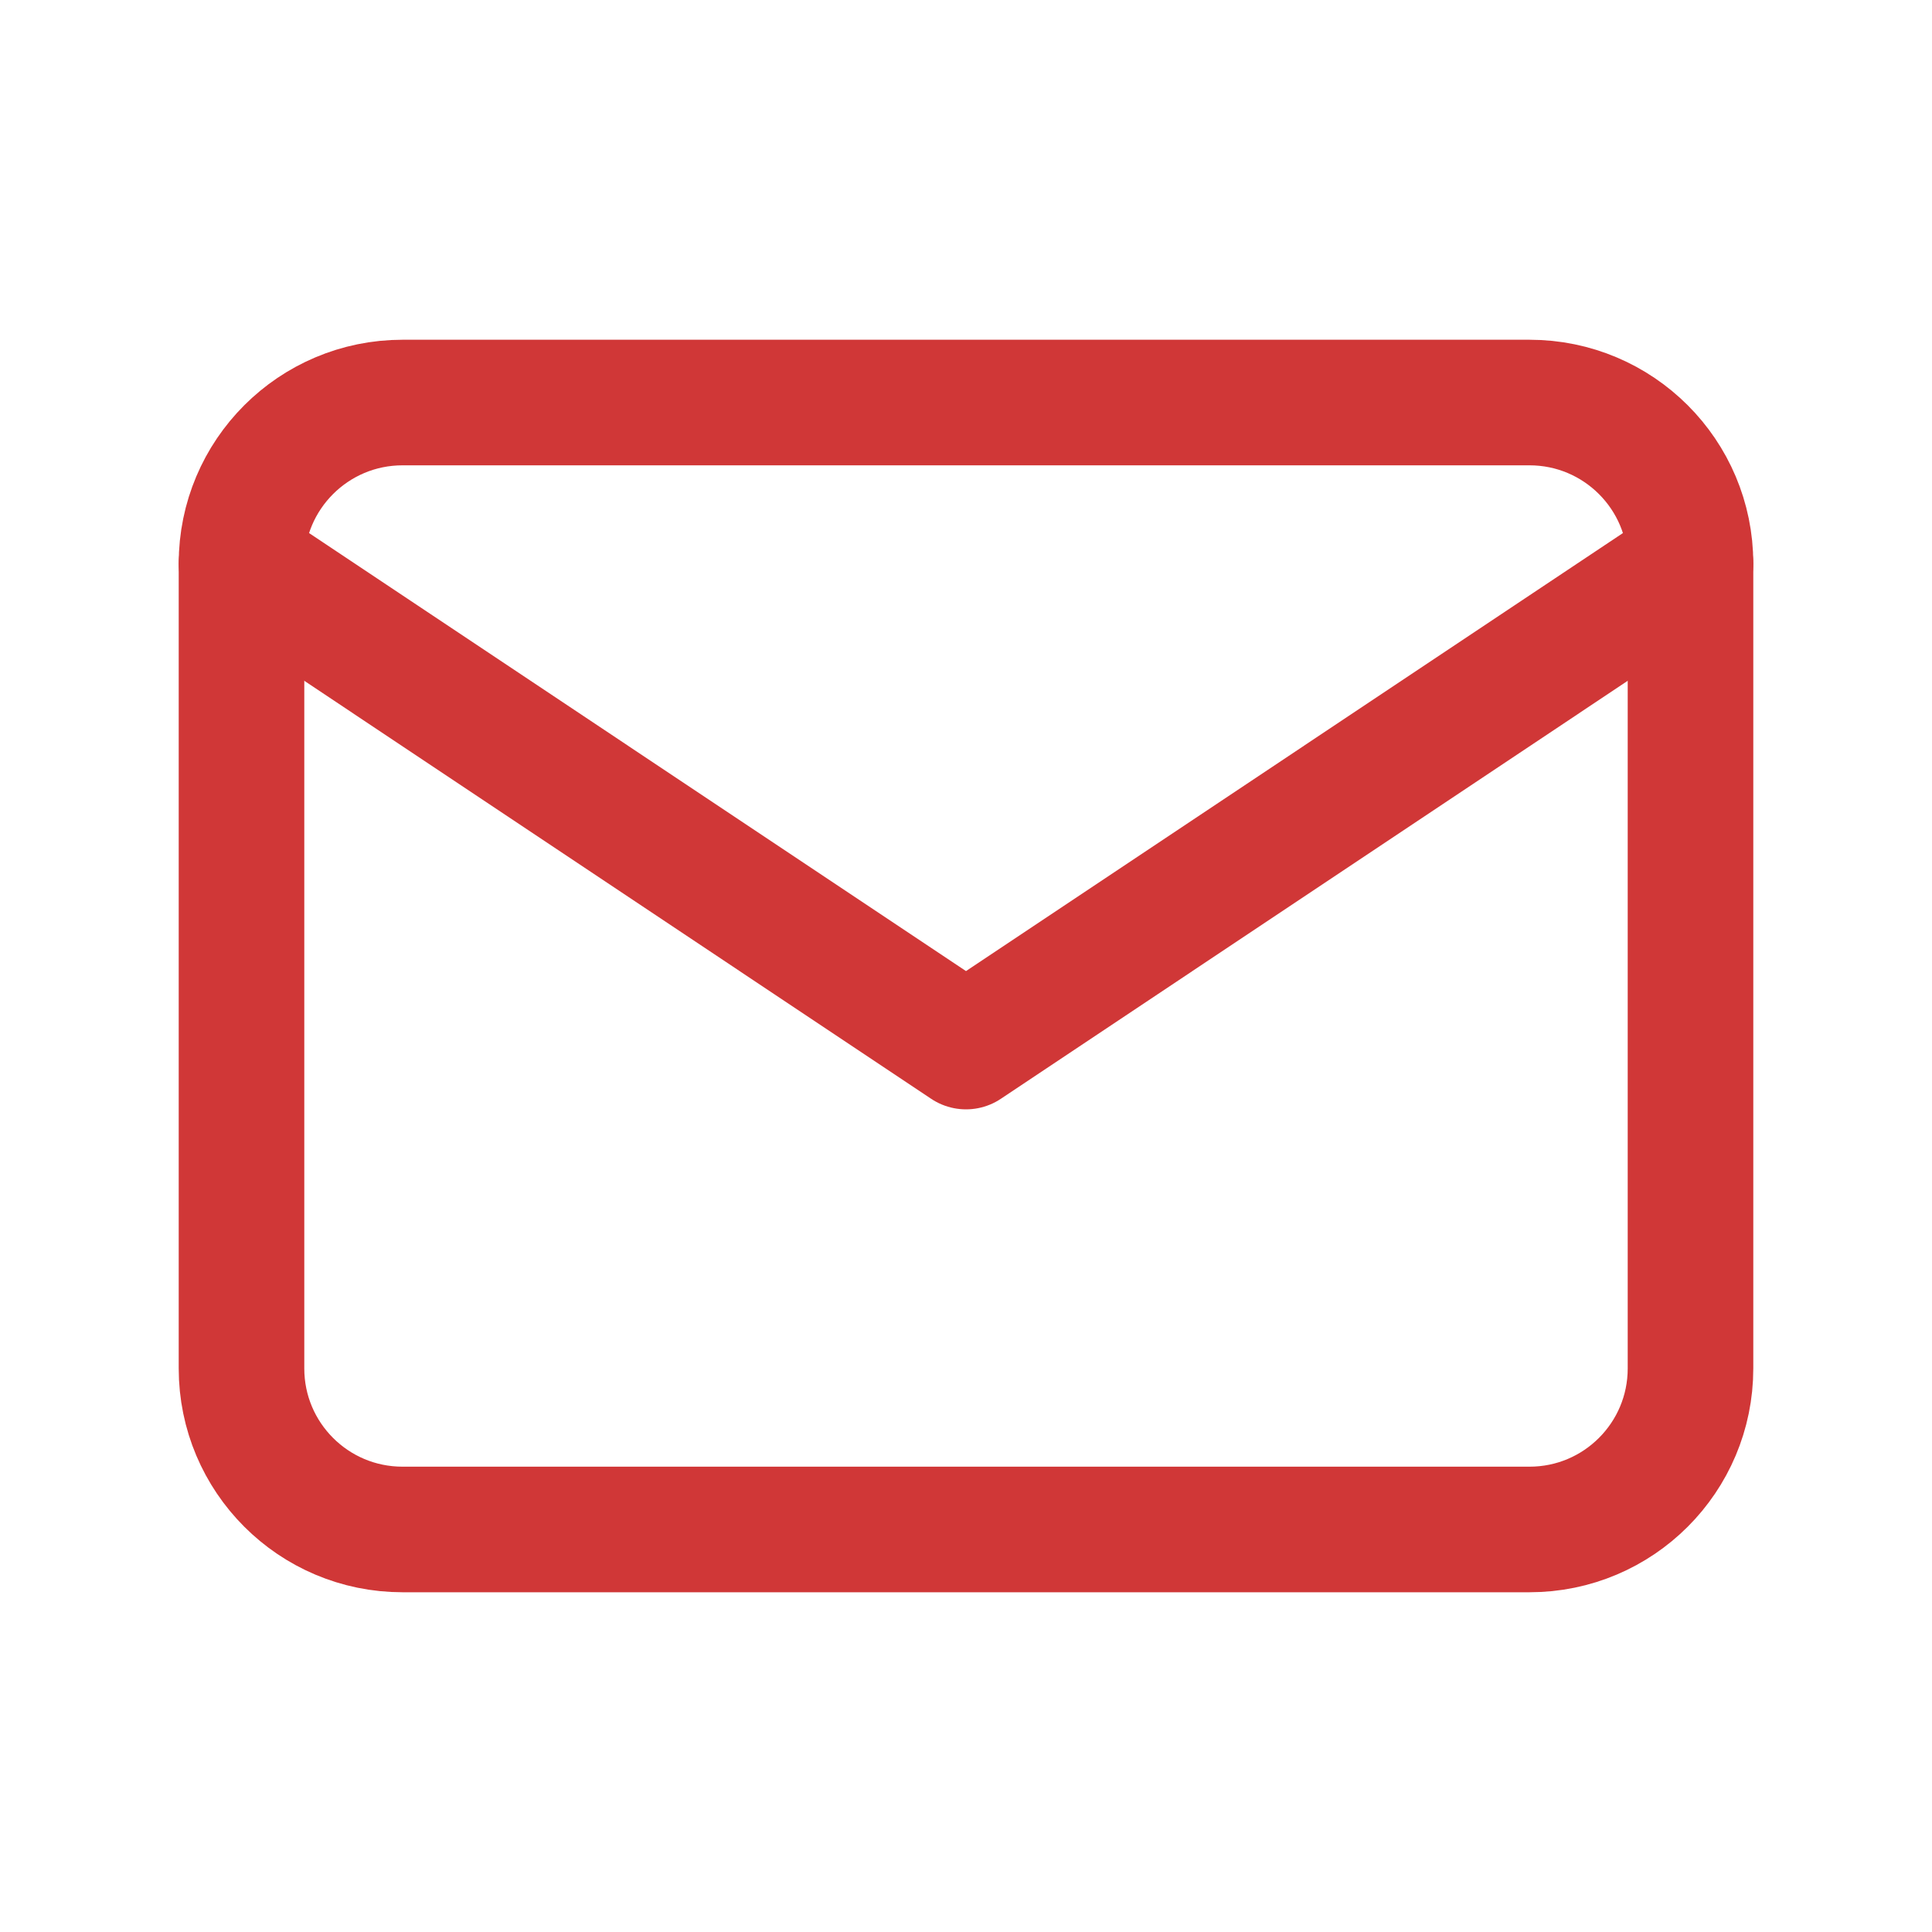 <svg width="20" height="20" viewBox="0 0 20 20" fill="none" xmlns="http://www.w3.org/2000/svg">
<path d="M15.833 4.167H4.167C3.246 4.167 2.5 4.913 2.5 5.833V14.166C2.5 15.087 3.246 15.833 4.167 15.833H15.833C16.754 15.833 17.5 15.087 17.5 14.166V5.833C17.5 4.913 16.754 4.167 15.833 4.167Z" stroke="#D03737" stroke-width="1.3" stroke-linecap="round" stroke-linejoin="round"/>
<path d="M2.5 5.833L10 10.834L17.5 5.833" stroke="#D03737" stroke-width="1.3" stroke-linecap="round" stroke-linejoin="round"/>
</svg>

